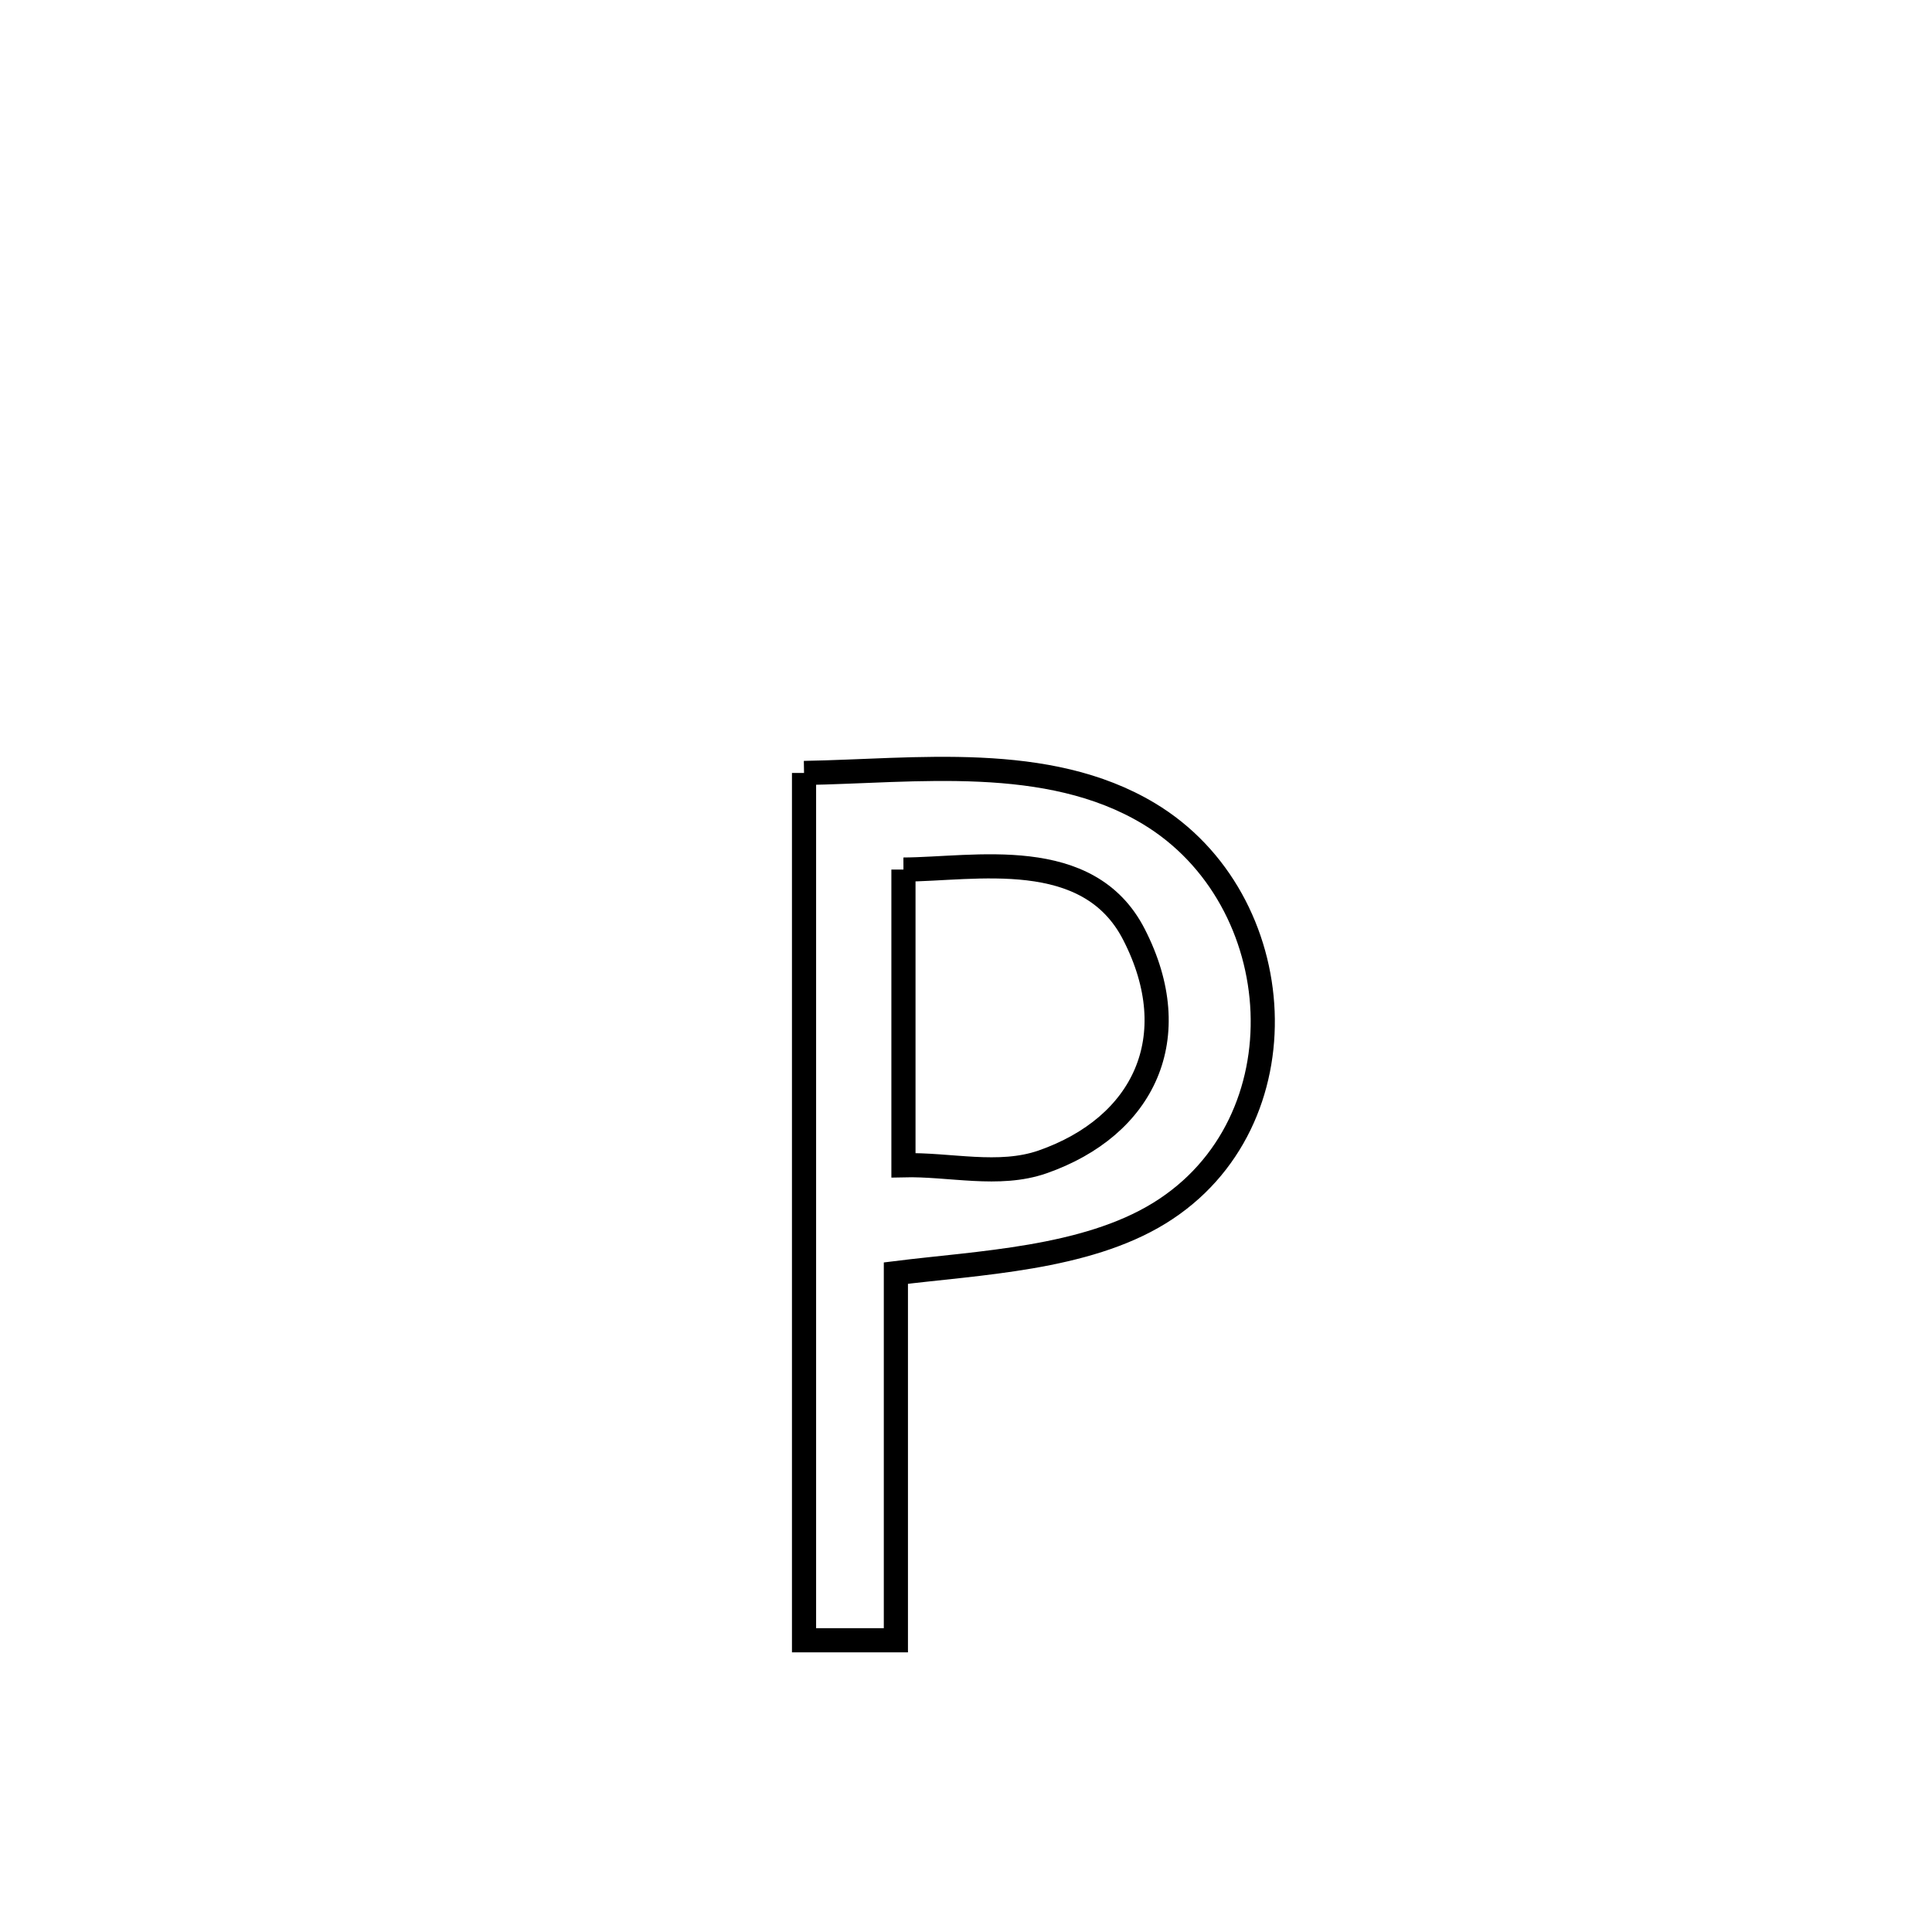 <svg xmlns="http://www.w3.org/2000/svg" viewBox="0.0 0.0 24.0 24.0" height="200px" width="200px"><path fill="none" stroke="black" stroke-width=".3" stroke-opacity="1.0"  filling="0" d="M9.988 9.602 L9.988 9.602 C11.372 9.579 13.009 9.349 14.27 10.106 C16.045 11.171 16.222 13.95 14.403 15.07 C13.478 15.64 12.152 15.687 11.129 15.815 L11.129 15.815 C11.129 17.335 11.129 18.856 11.129 20.376 L11.129 20.376 C10.748 20.376 10.368 20.376 9.988 20.376 L9.988 20.376 C9.988 18.58 9.988 16.785 9.988 14.989 C9.988 13.193 9.988 11.398 9.988 9.602 L9.988 9.602"></path>
<path fill="none" stroke="black" stroke-width=".3" stroke-opacity="1.0"  filling="0" d="M11.223 10.802 L11.223 10.802 C12.108 10.798 13.519 10.498 14.087 11.609 C14.741 12.885 14.21 13.994 12.95 14.434 C12.406 14.623 11.799 14.461 11.223 14.475 L11.223 14.475 C11.223 14.435 11.223 10.81 11.223 10.802 L11.223 10.802"></path></svg>